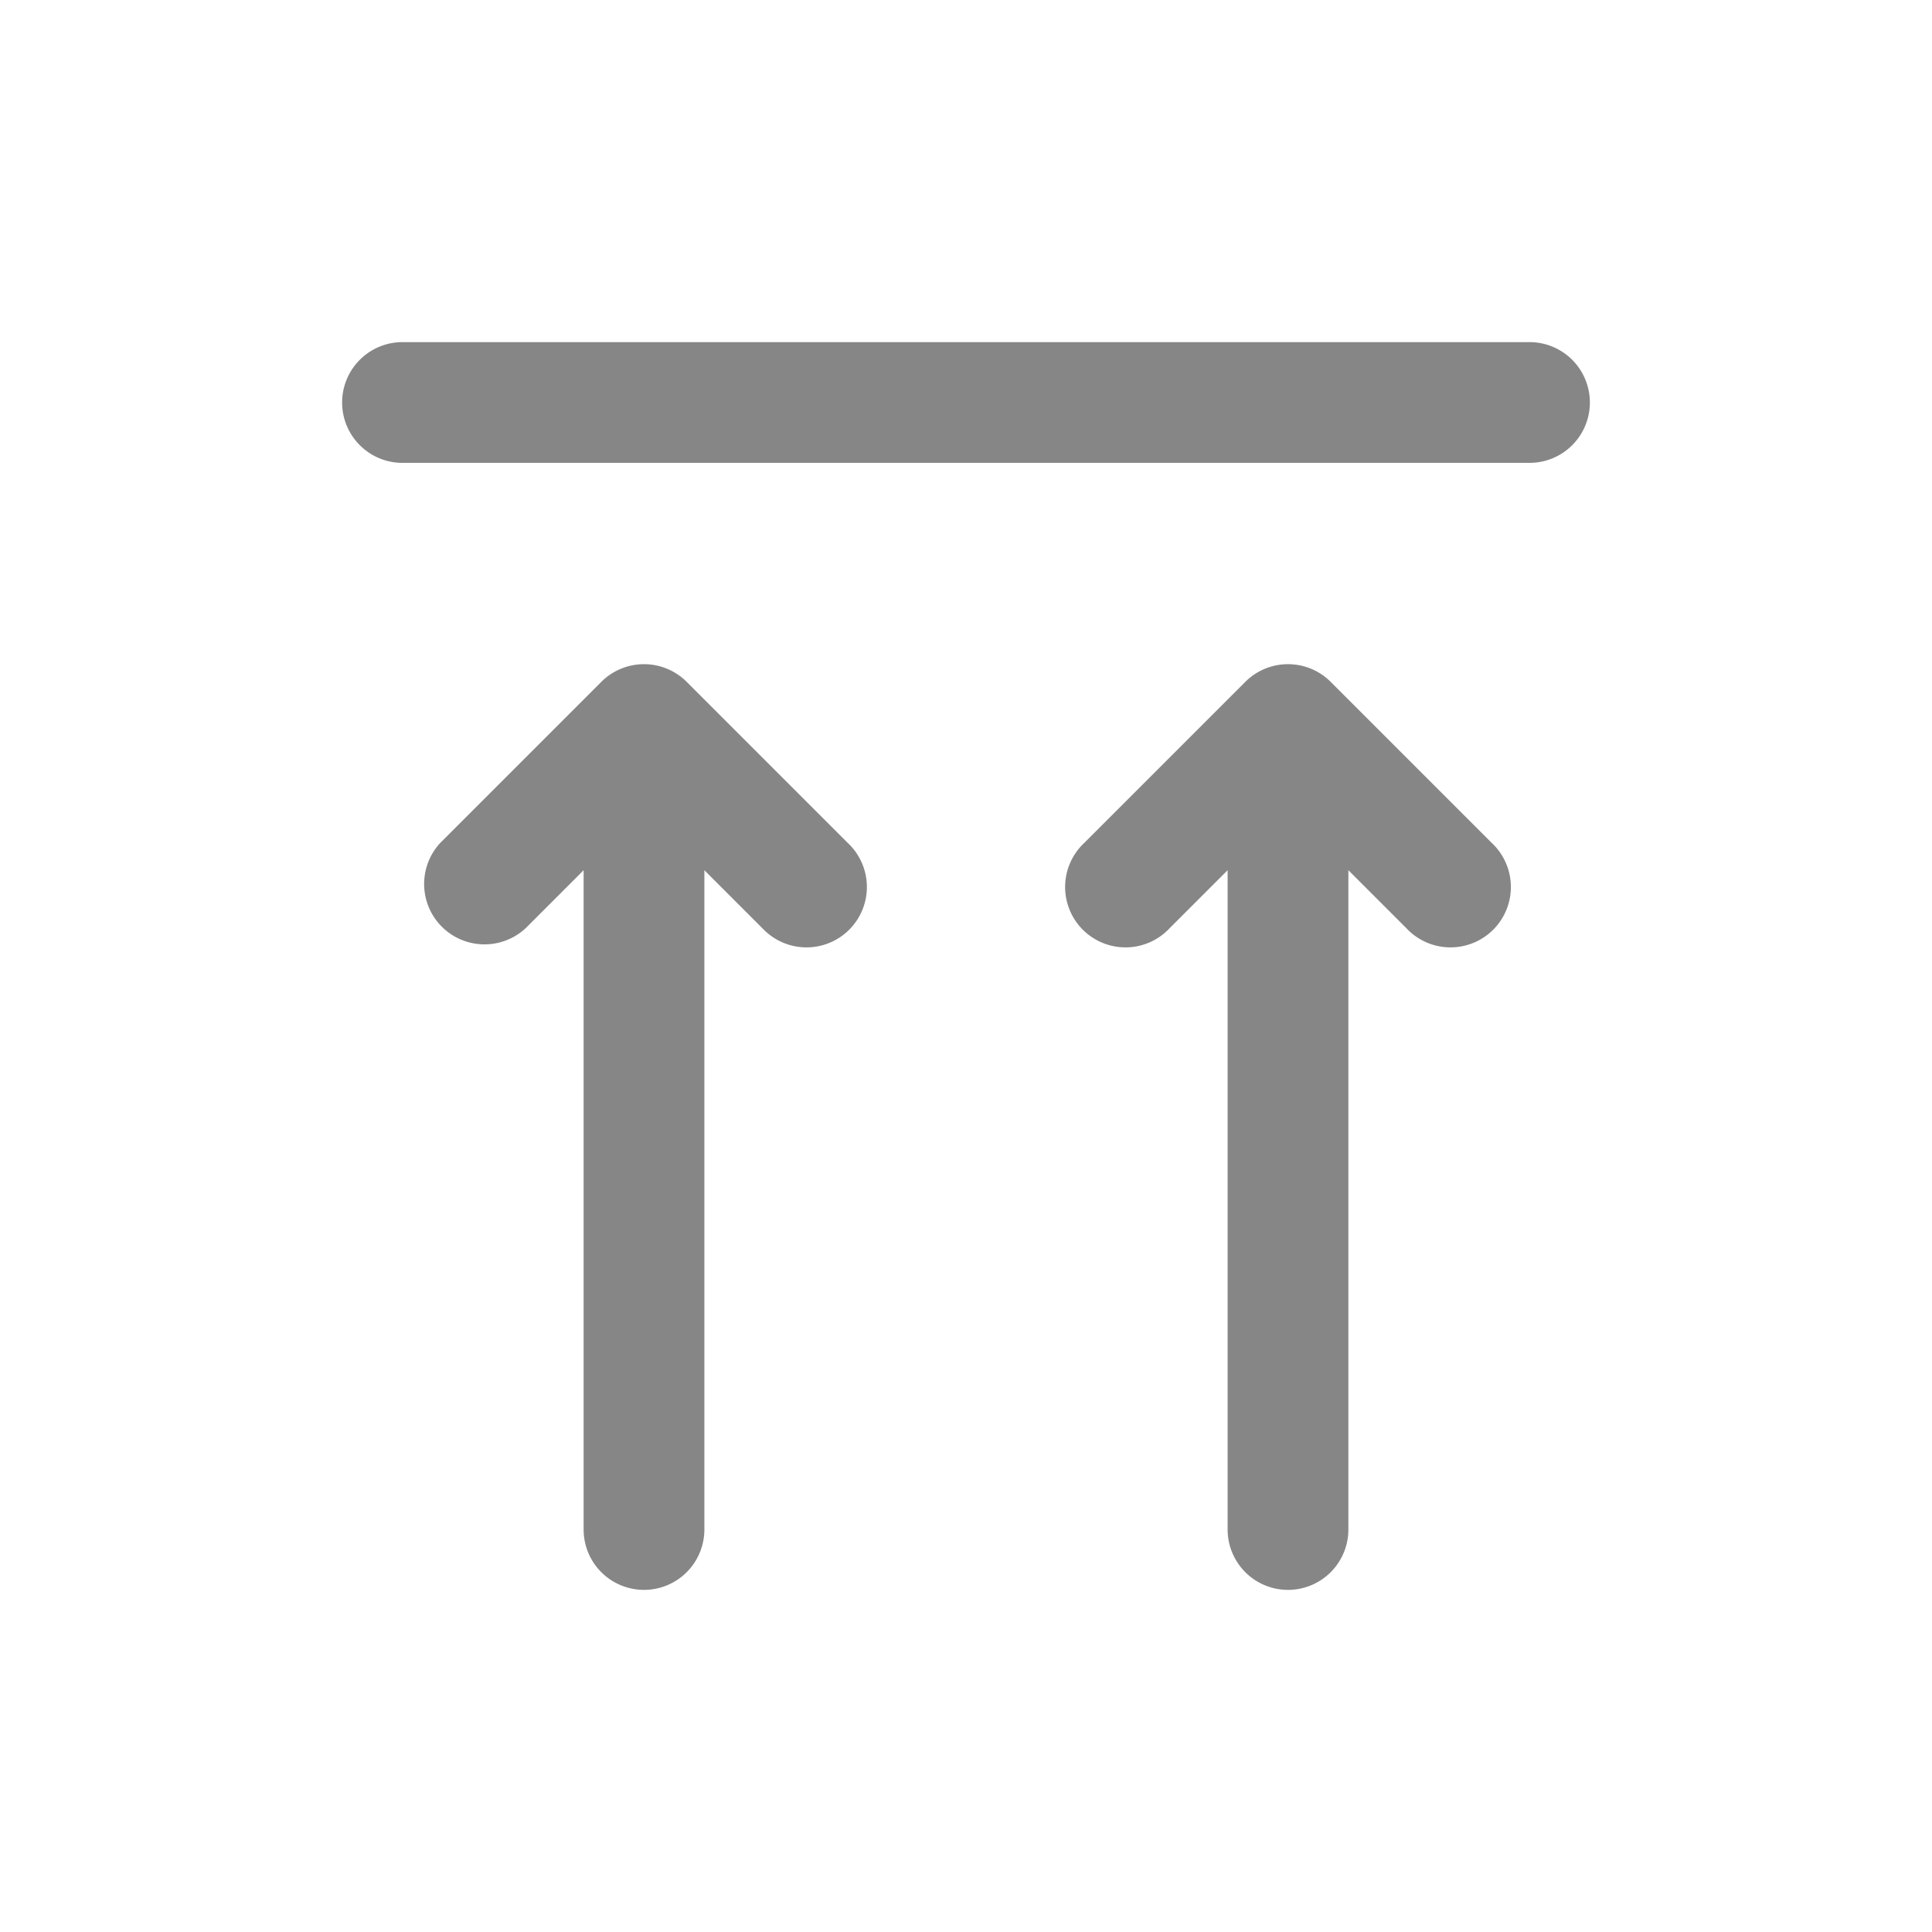 <svg width="24" height="24" fill="none" xmlns="http://www.w3.org/2000/svg">
    <path fill-rule="evenodd" clip-rule="evenodd" d="M8 19.75a.75.75 0 0 1-.75-.75v-8.19l-.72.72a.75.75 0 0 1-1.06-1.06l2-2a.75.75 0 0 1 1.06 0l2 2a.75.75 0 1 1-1.06 1.06l-.72-.72V19a.75.75 0 0 1-.75.75ZM16 19.75a.75.75 0 0 1-.75-.75v-8.19l-.72.72a.75.75 0 1 1-1.06-1.06l2-2a.75.75 0 0 1 1.06 0l2 2a.75.75 0 1 1-1.06 1.06l-.72-.72V19a.75.75 0 0 1-.75.75ZM4.25 5c0 .414.336.75.75.75h14a.75.75 0 0 0 0-1.5H5a.75.75 0 0 0-.75.75Z" fill="#868686"/>
</svg>

